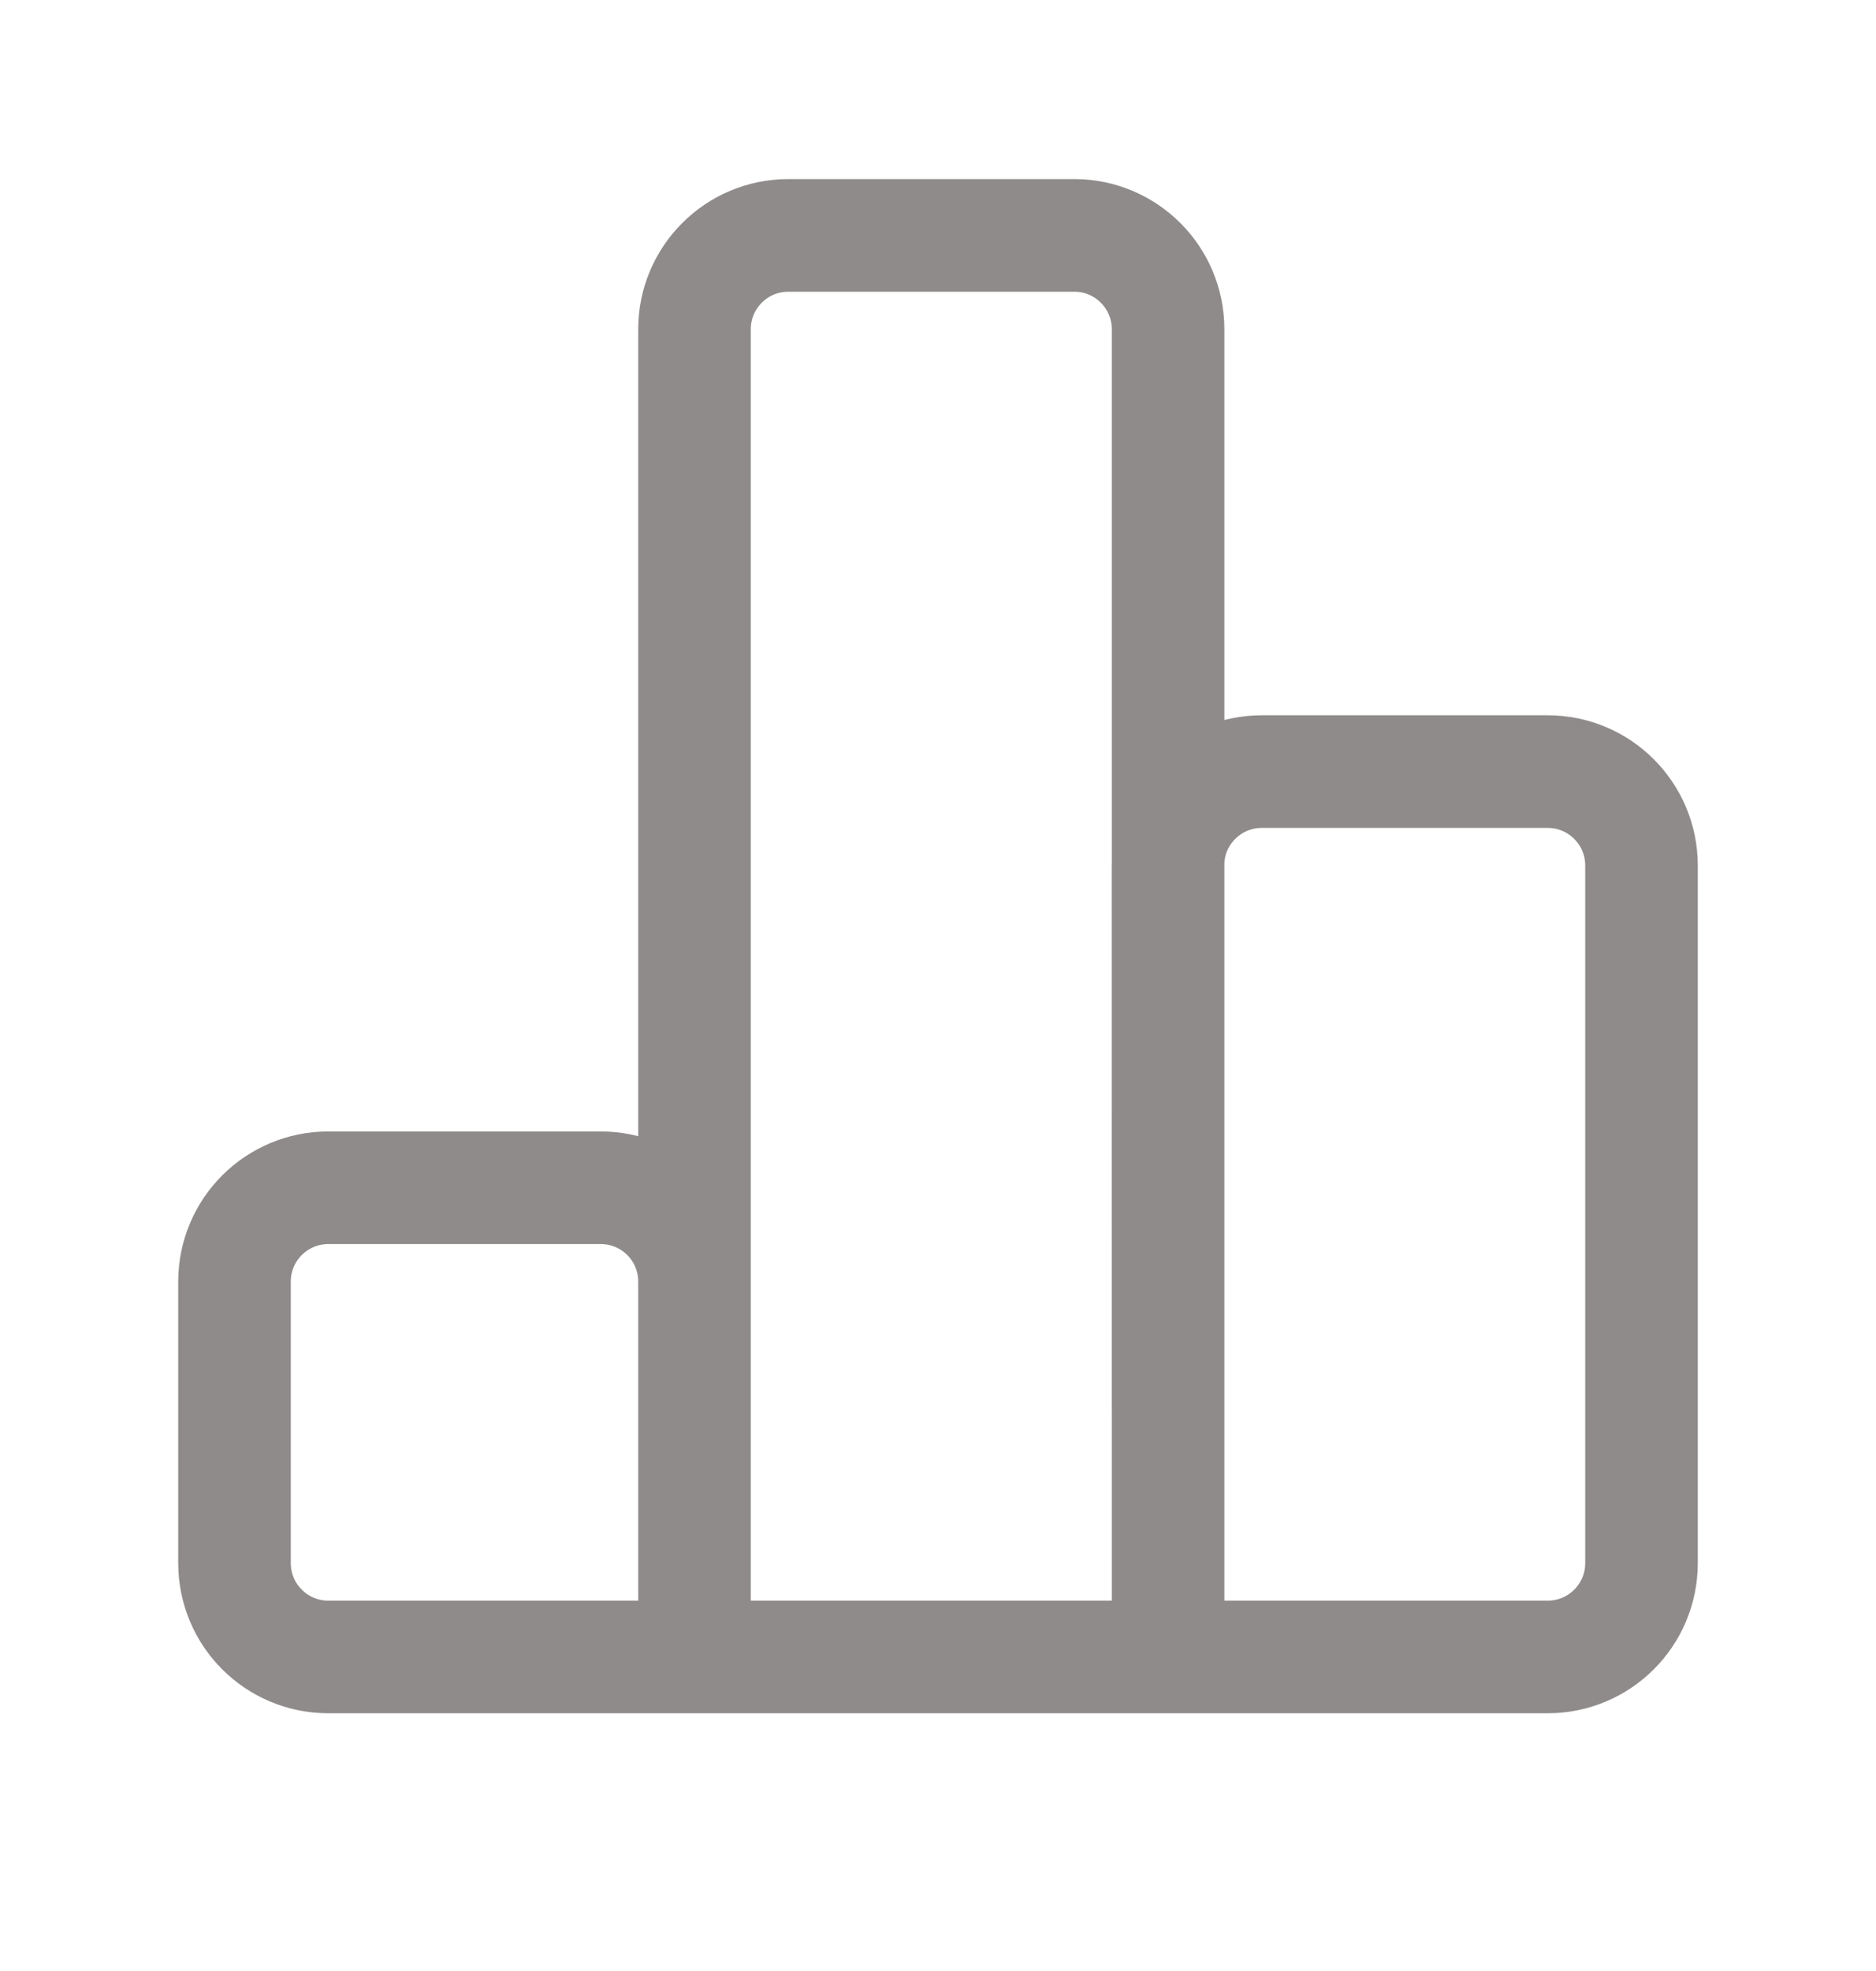 <svg width="20" height="21" viewBox="0 0 20 21" fill="none" xmlns="http://www.w3.org/2000/svg">
<path d="M12.453 17.654V3.508C12.453 2.956 12.005 2.508 11.453 2.508H8.404C7.852 2.508 7.404 2.956 7.404 3.508V17.654M12.453 17.654L12.452 9.221C12.451 8.669 12.899 8.221 13.452 8.221H16.5C17.052 8.221 17.5 8.669 17.5 9.221V16.654C17.5 17.207 17.052 17.654 16.5 17.654H12.453ZM12.453 17.654H7.404M7.404 17.654V13.655C7.404 13.102 6.957 12.655 6.404 12.655H3.5C2.948 12.655 2.5 13.102 2.5 13.655V16.654C2.5 17.207 2.948 17.654 3.5 17.654H7.404Z" stroke="#908B8B" stroke-width="1.2" stroke-linecap="round" stroke-linejoin="round"/>
</svg>
